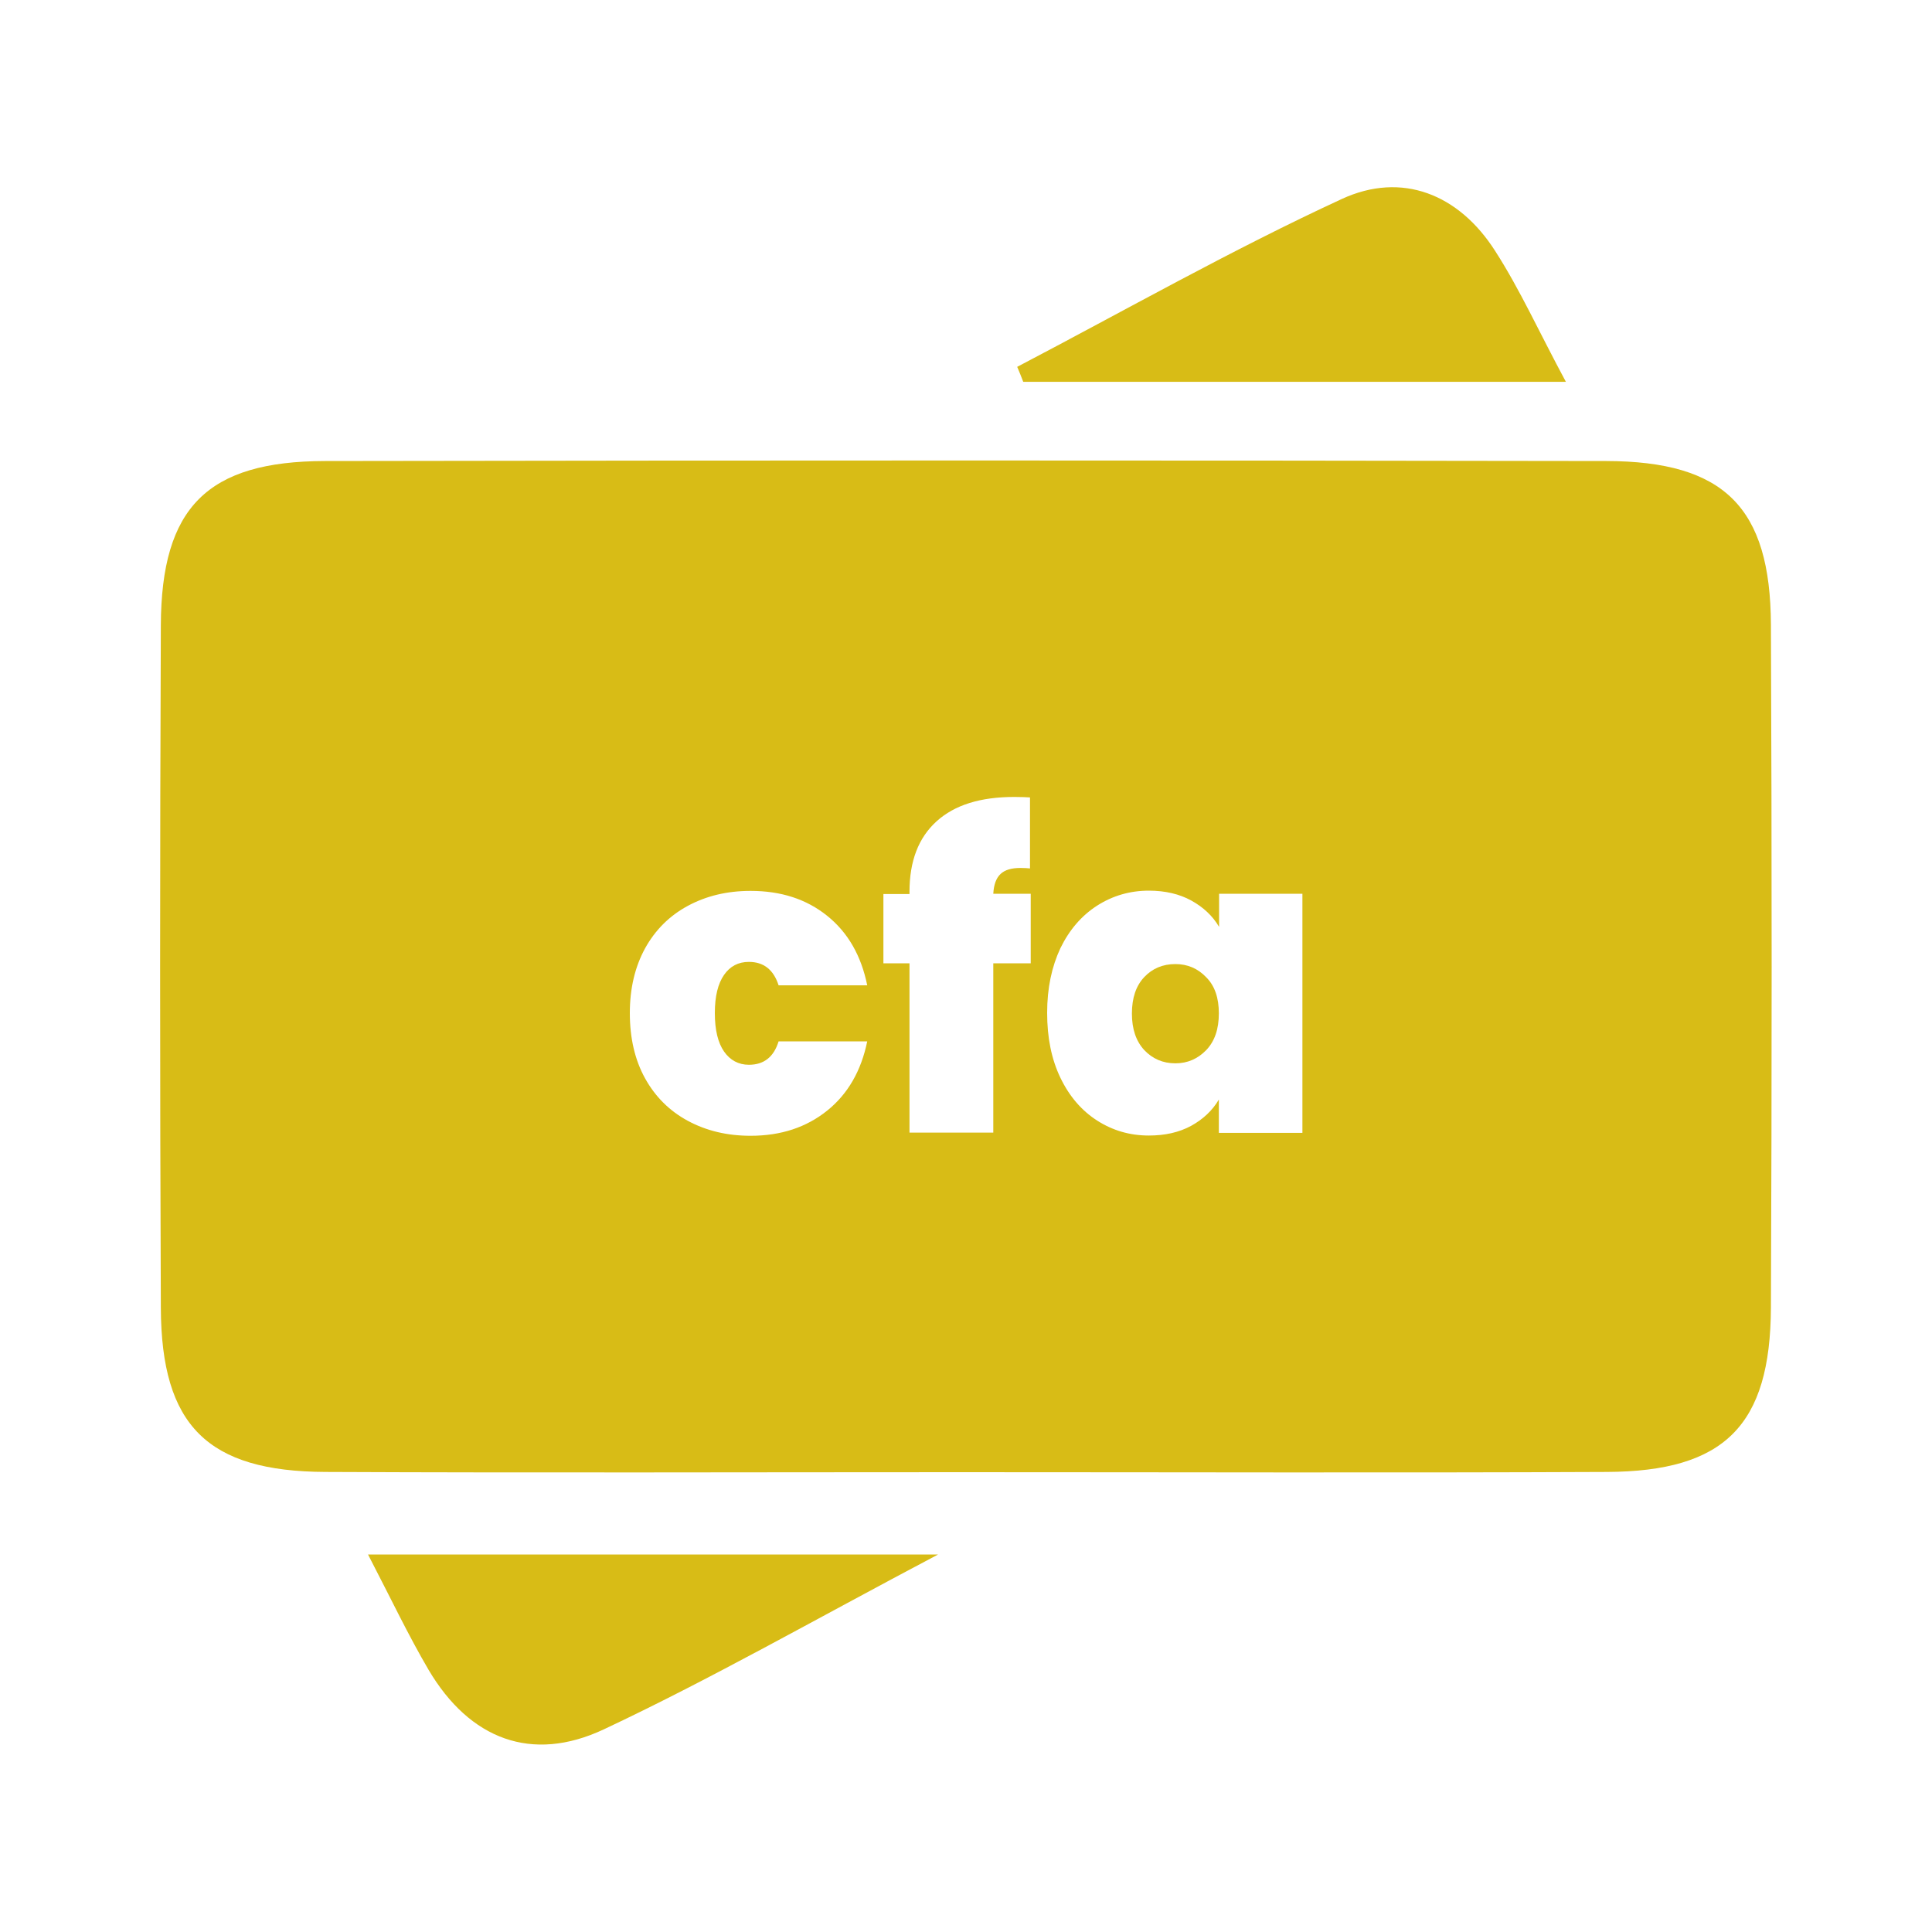 <?xml version="1.0" encoding="utf-8"?>
<!-- Generator: Adobe Illustrator 25.4.1, SVG Export Plug-In . SVG Version: 6.00 Build 0)  -->
<svg version="1.1" id="Calque_1" xmlns="http://www.w3.org/2000/svg" xmlns:xlink="http://www.w3.org/1999/xlink" x="0px" y="0px"
	 viewBox="0 0 800 800" style="enable-background:new 0 0 800 800;" xml:space="preserve">
<style type="text/css">
	.st0{enable-background:new    ;}
	.st1{fill:#D8BC16;}
</style>
<g class="st0">
	<path class="st1" d="M504.7,419.6c0,6.5-1.7,11.5-5.2,15.2c-3.5,3.6-7.7,5.5-12.8,5.5c-5.2,0-9.5-1.9-12.9-5.5
		c-3.4-3.7-5.1-8.7-5.1-15.1c0-6.5,1.7-11.5,5.1-15.1c3.4-3.6,7.7-5.4,12.9-5.4c5,0,9.3,1.8,12.8,5.5
		C503,408.2,504.7,413.2,504.7,419.6z"/>
	<path class="st1" d="M733.3,258.7c-0.2-48.6-19.3-67.7-68.2-67.8c-176.8-0.3-353.7-0.3-530.5,0c-48.8,0.1-67.8,19.2-68,68
		c-0.4,94.2-0.4,188.4,0,282.7c0.2,48.7,19.3,67.7,68.2,67.9c87.8,0.4,175.5,0.1,263.3,0.1c89.1,0,178.1,0.3,267.2-0.1
		c48.8-0.2,67.8-19.2,68-68.1C733.7,447.2,733.7,353,733.3,258.7z M299.8,435.4c2.5,3.6,6,5.5,10.3,5.5c6.2,0,10.3-3.2,12.3-9.7
		h36.7c-2.5,12.2-8,21.8-16.6,28.7c-8.6,6.9-19.1,10.4-31.7,10.4c-9.8,0-18.4-2.1-26-6.2c-7.6-4.1-13.5-10-17.7-17.6
		c-4.2-7.6-6.3-16.6-6.3-27c0-10.2,2.1-19.1,6.3-26.8c4.2-7.6,10.1-13.5,17.7-17.6c7.6-4.1,16.2-6.2,26-6.2
		c12.6,0,23.1,3.4,31.7,10.3c8.6,6.9,14.1,16.5,16.6,28.8h-36.7c-2.1-6.5-6.2-9.7-12.3-9.7c-4.4,0-7.8,1.8-10.3,5.4
		c-2.5,3.6-3.8,8.8-3.8,15.8C296,426.5,297.3,431.8,299.8,435.4z M426.8,398.9h-15.5v70.1h-34.7v-70.1h-10.8v-28.7h10.8v-0.9
		c0-12.7,3.7-22.4,11.2-29.2c7.5-6.8,18.2-10.1,32.2-10.1c2.8,0,5,0.1,6.5,0.2v29.4c-0.9-0.1-2.2-0.2-3.9-0.2
		c-3.8,0-6.5,0.8-8.3,2.5c-1.8,1.7-2.8,4.4-3,8.2h15.5V398.9z M539.2,469.1h-34.5v-13.8c-2.7,4.6-6.6,8.2-11.5,10.9
		c-5,2.7-10.8,4-17.5,4c-7.9,0-15-2.1-21.4-6.2c-6.4-4.1-11.5-10-15.2-17.7c-3.7-7.7-5.5-16.6-5.5-26.9s1.9-19.1,5.5-26.8
		c3.7-7.6,8.8-13.5,15.2-17.6c6.4-4.1,13.6-6.2,21.4-6.2c6.8,0,12.7,1.4,17.6,4.1c4.9,2.7,8.8,6.3,11.5,10.9v-13.7h34.5V469.1z"/>
	<path class="st1" d="M388.4,643.7c-52.4,27.7-94.6,51.8-138.4,72.4c-29.8,14-55.5,4.1-72.5-24.6c-8.4-14.3-15.5-29.3-25.1-47.8
		C229.1,643.7,302.6,643.7,388.4,643.7z"/>
	<path class="st1" d="M648.4,158.1c-79.2,0-151.9,0-224.7,0c-0.8-2.1-1.6-4.1-2.5-6.2c44.7-23.4,88.7-48.4,134.4-69.5
		c24.9-11.5,48.5-2,63.5,21.5C629.4,119.9,637.2,137.3,648.4,158.1z"/>
</g>
</svg>
